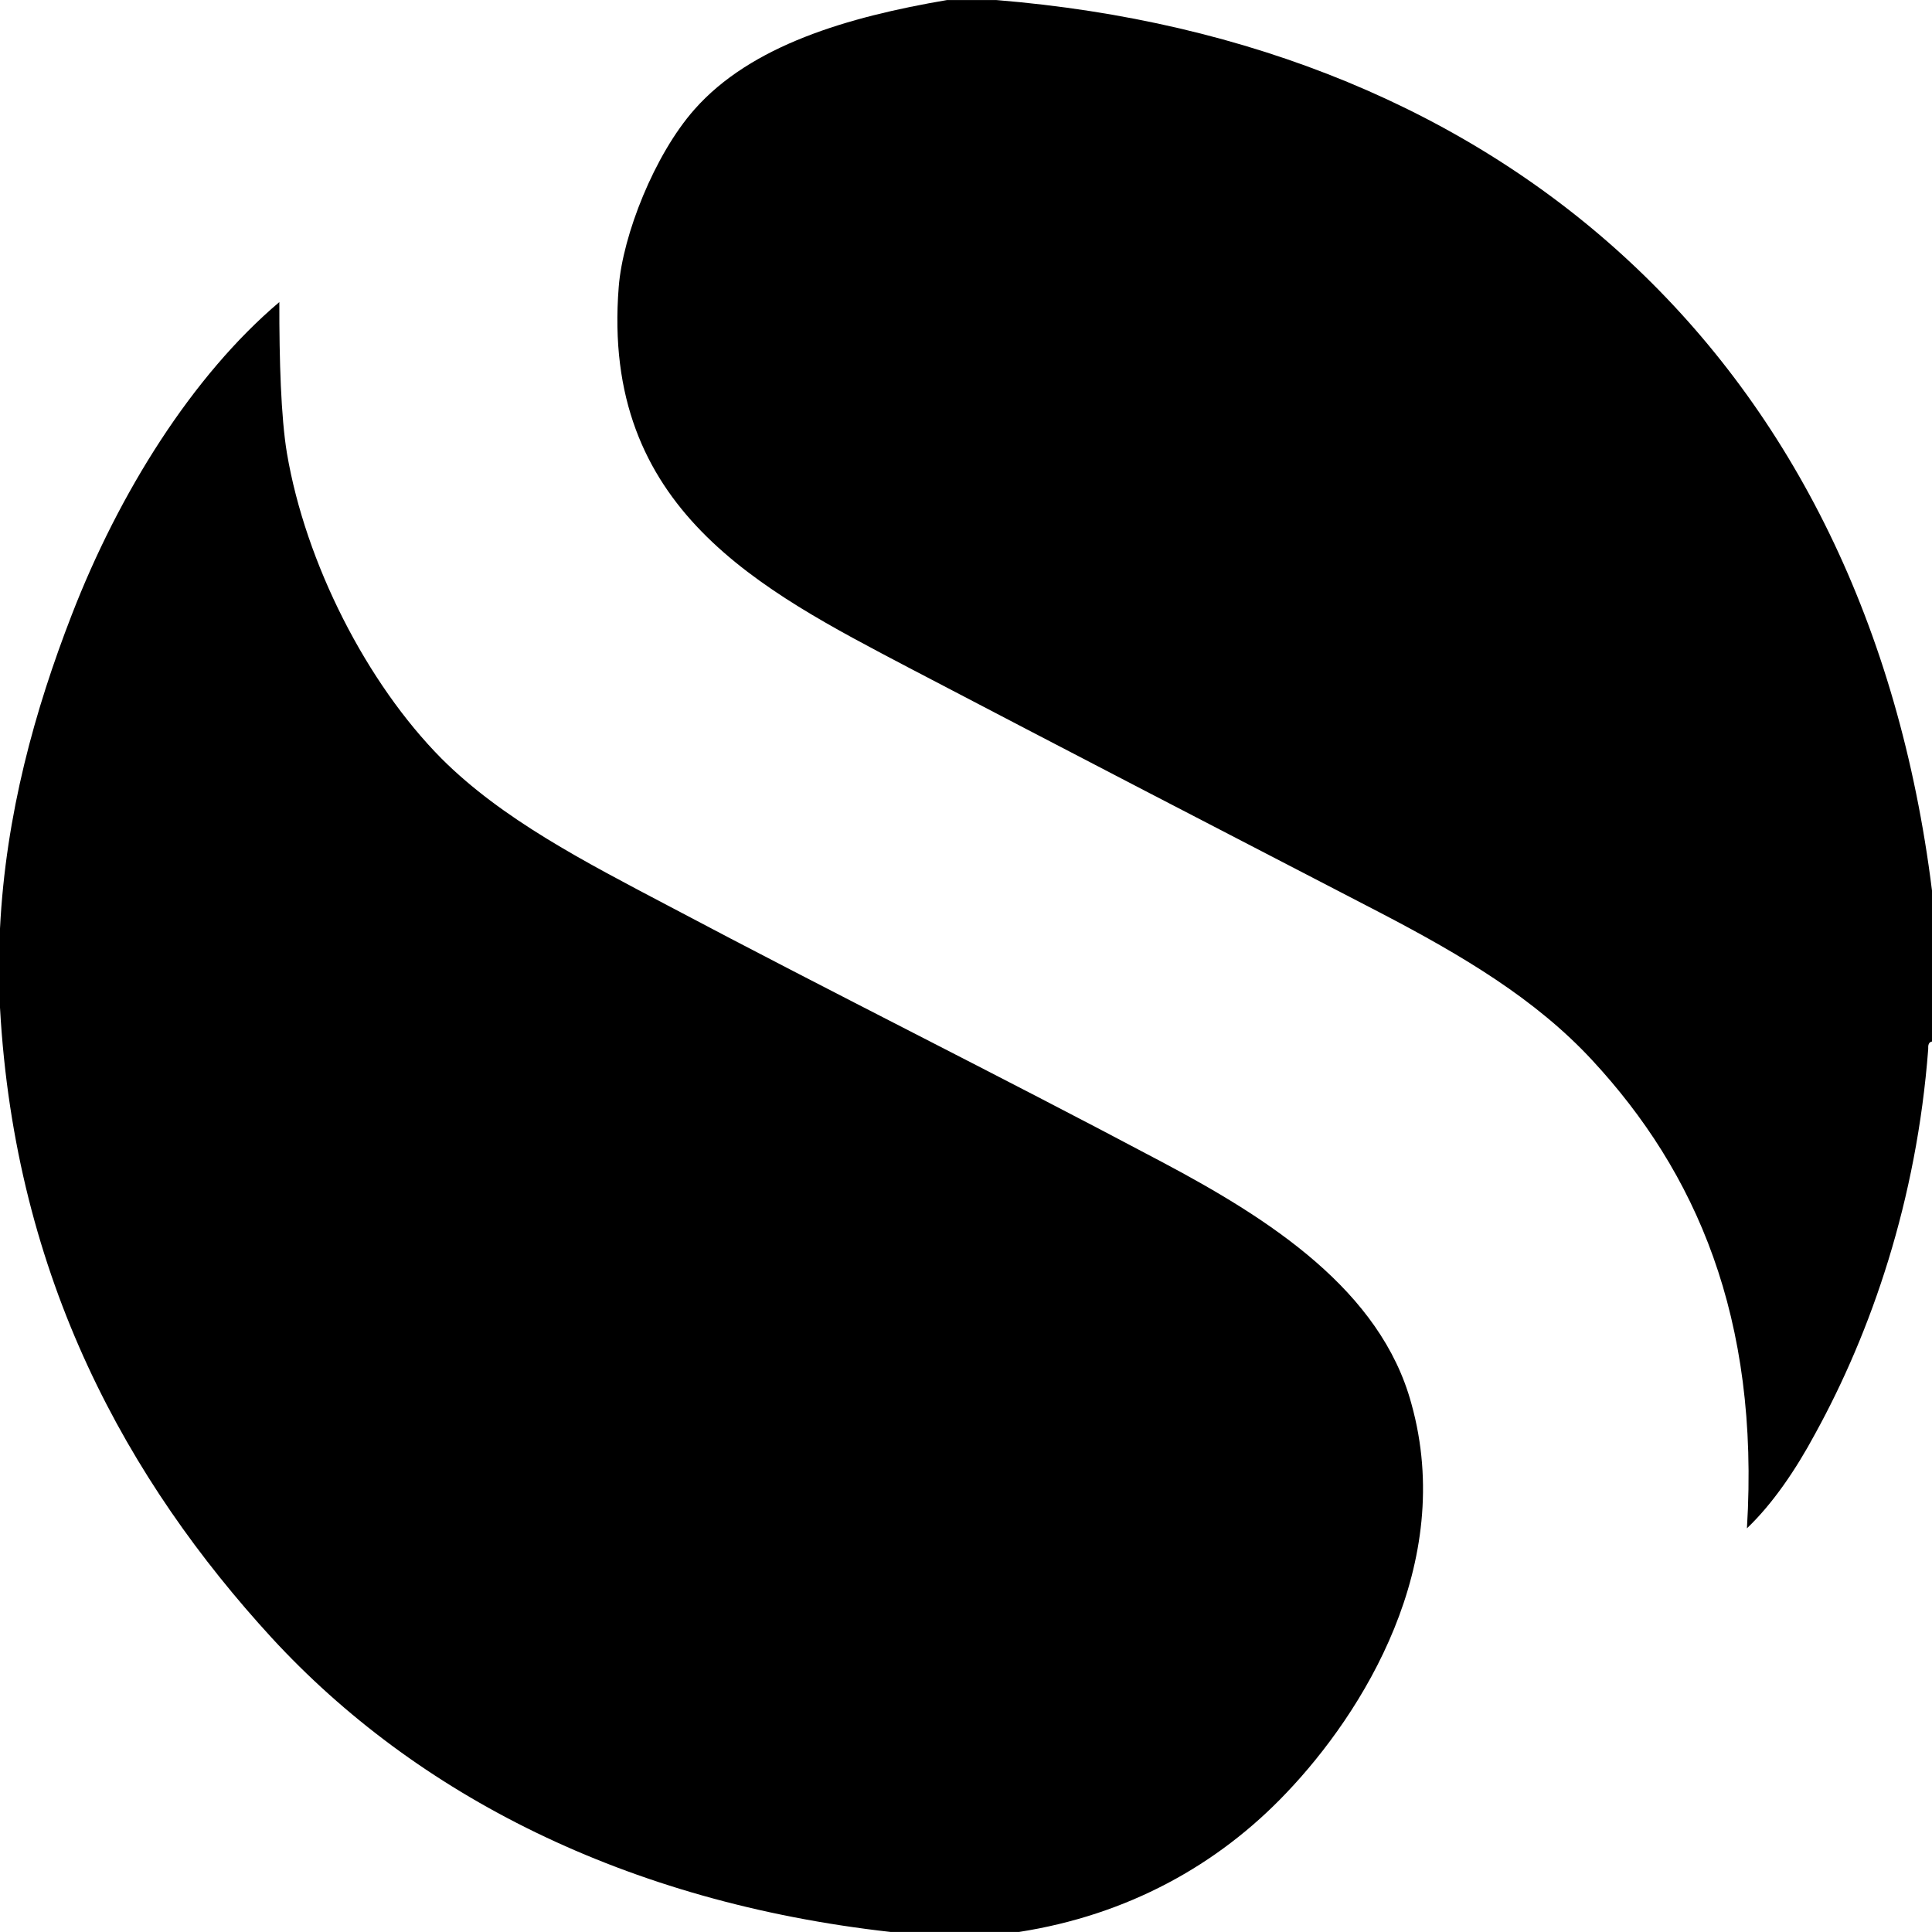 <?xml version="1.0" encoding="iso-8859-1"?>
<!-- Generator: Adobe Illustrator 18.1.1, SVG Export Plug-In . SVG Version: 6.00 Build 0)  -->
<svg version="1.1" id="Capa_1" xmlns="http://www.w3.org/2000/svg" xmlns:xlink="http://www.w3.org/1999/xlink" x="0px" y="0px"
	 viewBox="0 0 478.165 478.165" style="enable-background:new 0 0 478.165 478.165;" xml:space="preserve">
<g>
	<path id="Simplenote" d="M67.262,405.374C31.778,366.683,3.706,316.615,0,249.373c0-6.495,0-13.05,0-19.565
		c1.415-28.331,8.667-54.172,17.732-77.562c11.735-30.344,29.925-59.292,51.403-77.483c-0.02,14.484,0.398,28.431,1.873,37.357
		c4.602,27.255,19.764,56.981,38.293,75.65c14.963,14.943,35.225,25.422,56.045,36.38c41.521,21.996,81.009,41.541,122.35,63.496
		c26.598,14.106,54.033,31.718,61.623,59.771c11.097,39.747-12.193,76.626-30.822,96.191c-17.174,18.15-39.608,30.383-66.305,34.547
		c-10.54,0-21.199,0-31.758,0C154.826,470.803,102.945,444.125,67.262,405.374z M225.076,165.335
		c38.293,20.043,77.881,40.544,116.732,60.667c20.083,10.48,38.293,21.278,52.299,36.44c25.562,27.594,41.461,63.556,38.253,115.815
		c6.376-6.077,12.113-14.524,16.855-23.35c13.947-25.323,25.163-57.838,28.012-95.254c-0.06-0.996,0.12-1.753,0.936-1.873
		c0-12.392,0-24.805,0-37.357C461.788,89.008,372.231,10.231,246.554,0.01c-4.005,0-8.129,0-12.153,0
		c-24.546,4.184-48.514,11.177-62.56,27.116c-9.862,11.177-17.712,31.041-18.708,43.892
		C148.749,126.026,188.178,145.93,225.076,165.335z"/>
</g>
<g>
</g>
<g>
</g>
<g>
</g>
<g>
</g>
<g>
</g>
<g>
</g>
<g>
</g>
<g>
</g>
<g>
</g>
<g>
</g>
<g>
</g>
<g>
</g>
<g>
</g>
<g>
</g>
<g>
</g>
</svg>
